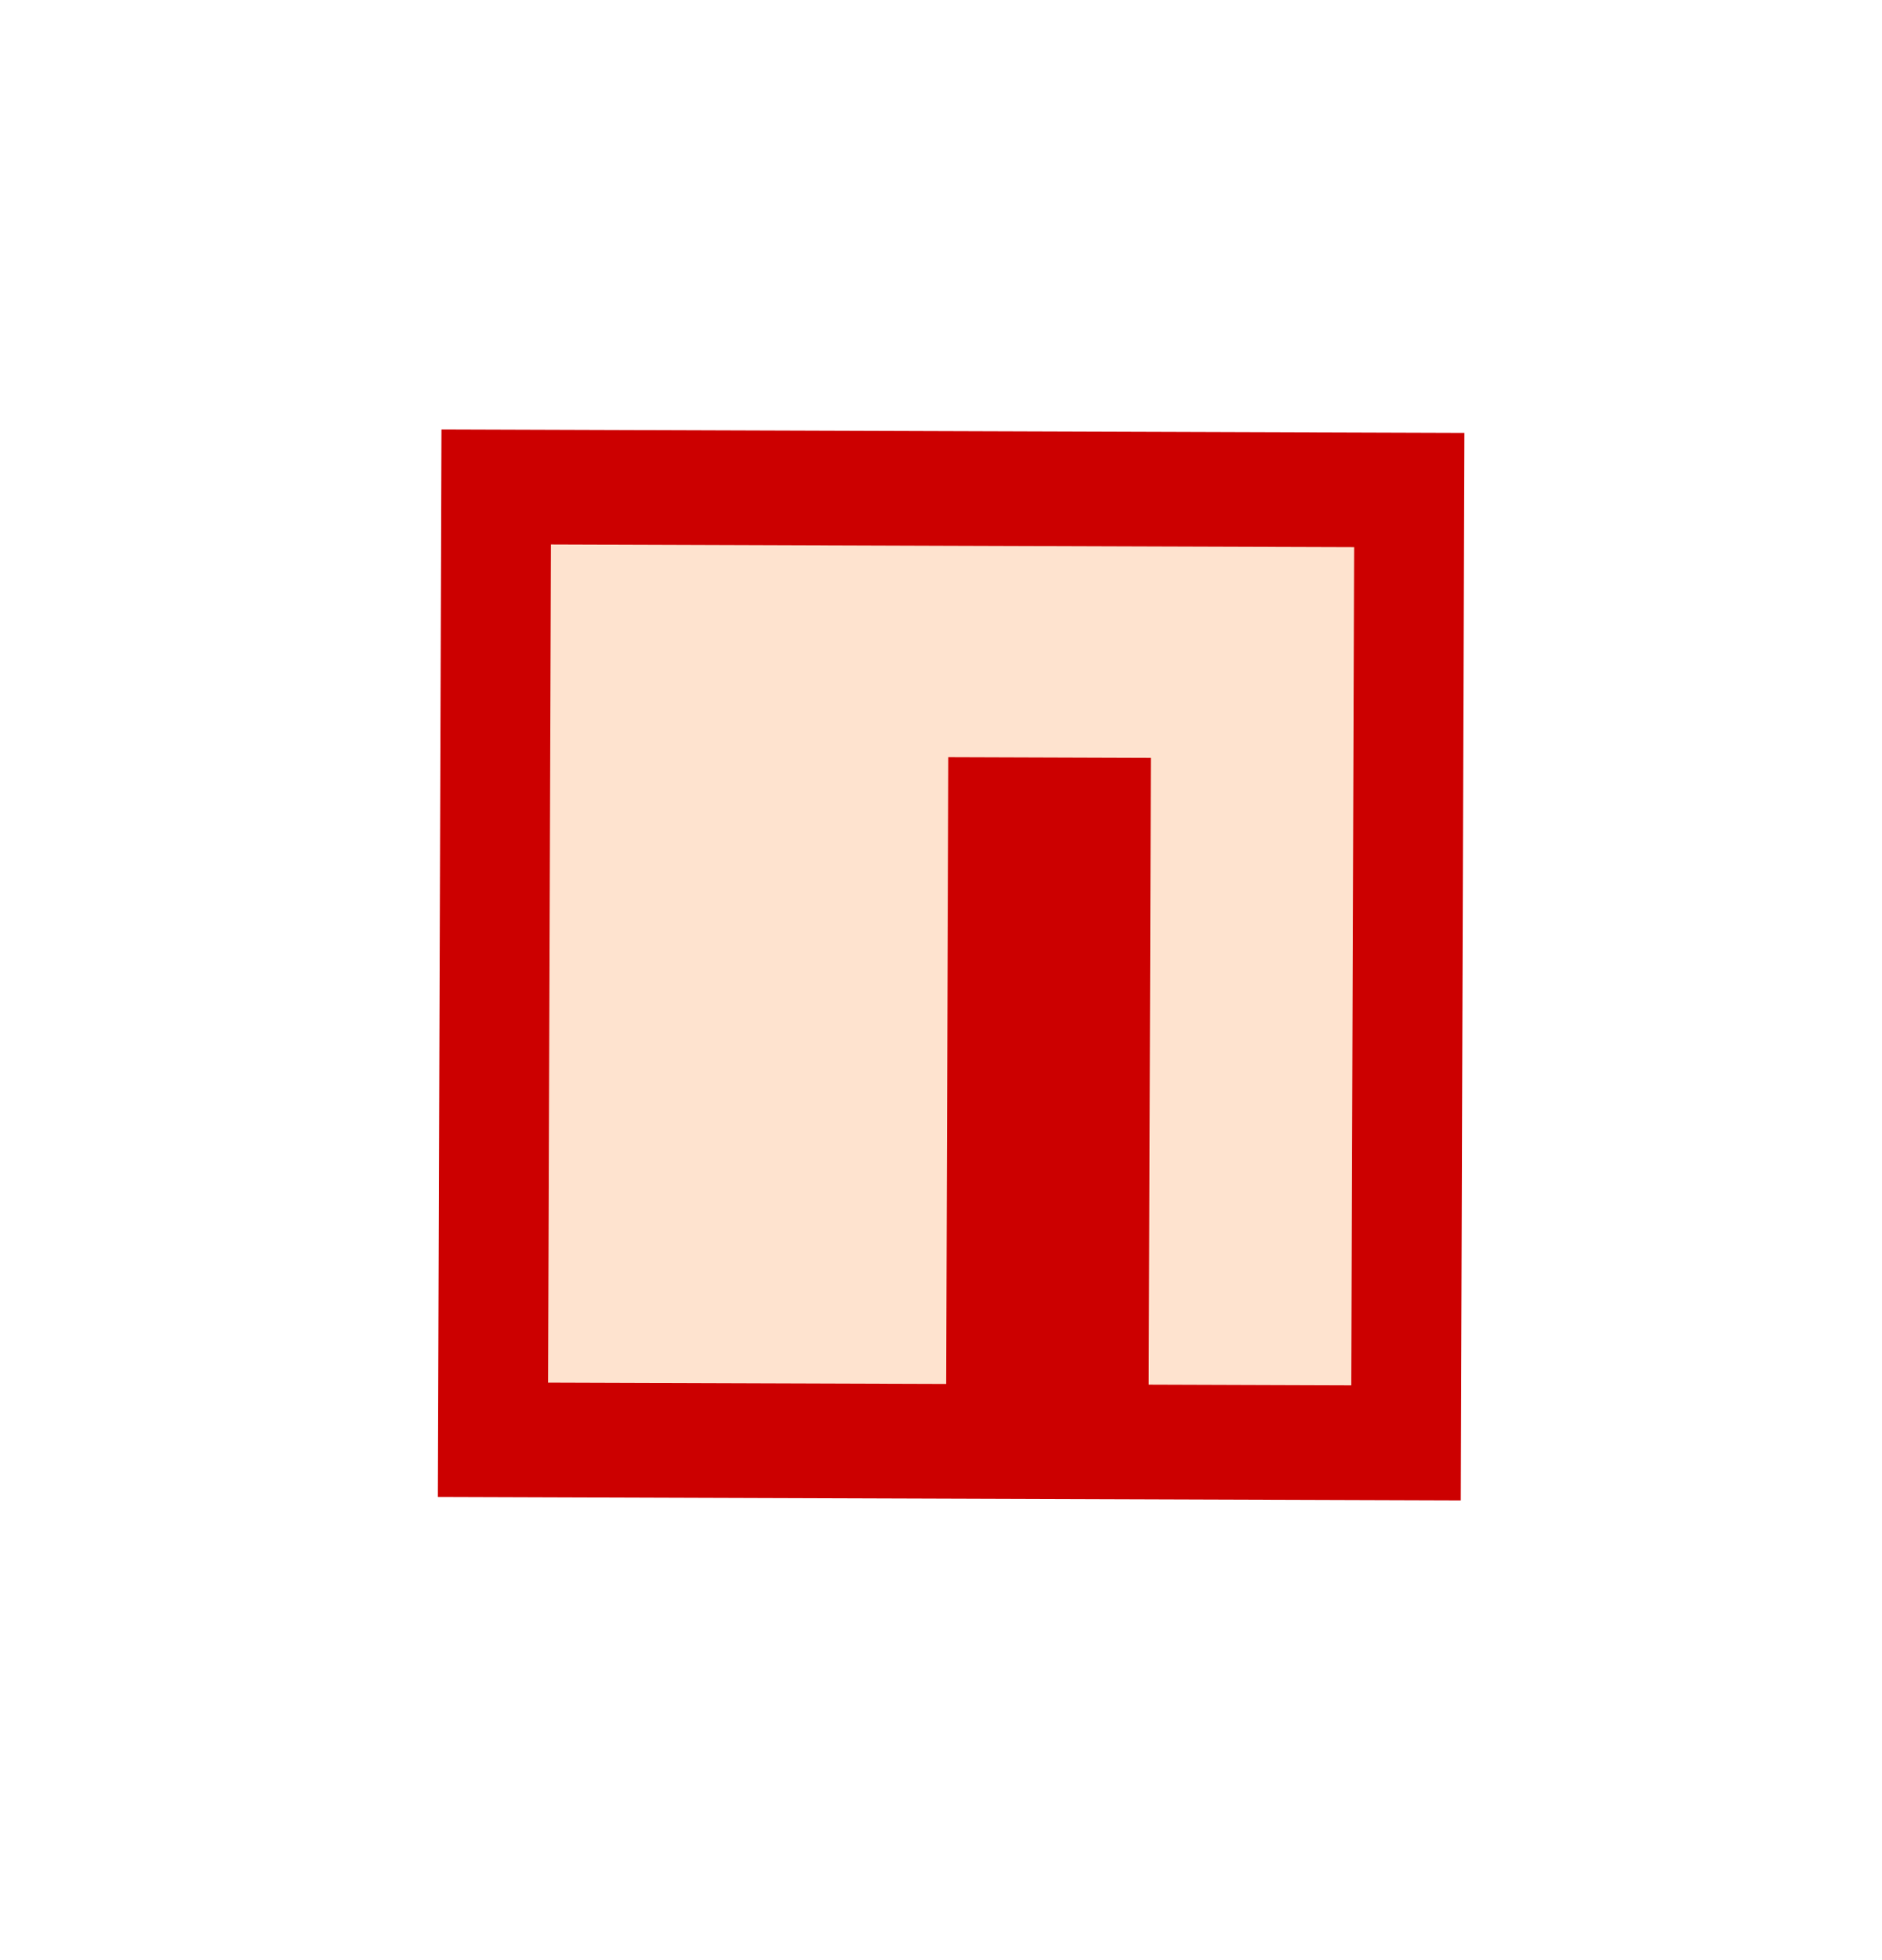 <svg width="49" height="51" viewBox="0 0 49 51" fill="none" xmlns="http://www.w3.org/2000/svg">
<path d="M11.494 11.174L38.127 11.264L38.033 39.041L11.4 38.951L11.494 11.174Z" fill="#CC0000"/>
<path d="M24.71 14.202L14.344 14.166L14.27 35.976L24.635 36.011L24.69 19.702L29.964 19.72L29.908 36.029L35.182 36.047L35.256 14.237L24.71 14.202Z" fill="#FEE3CF"/>
</svg>
